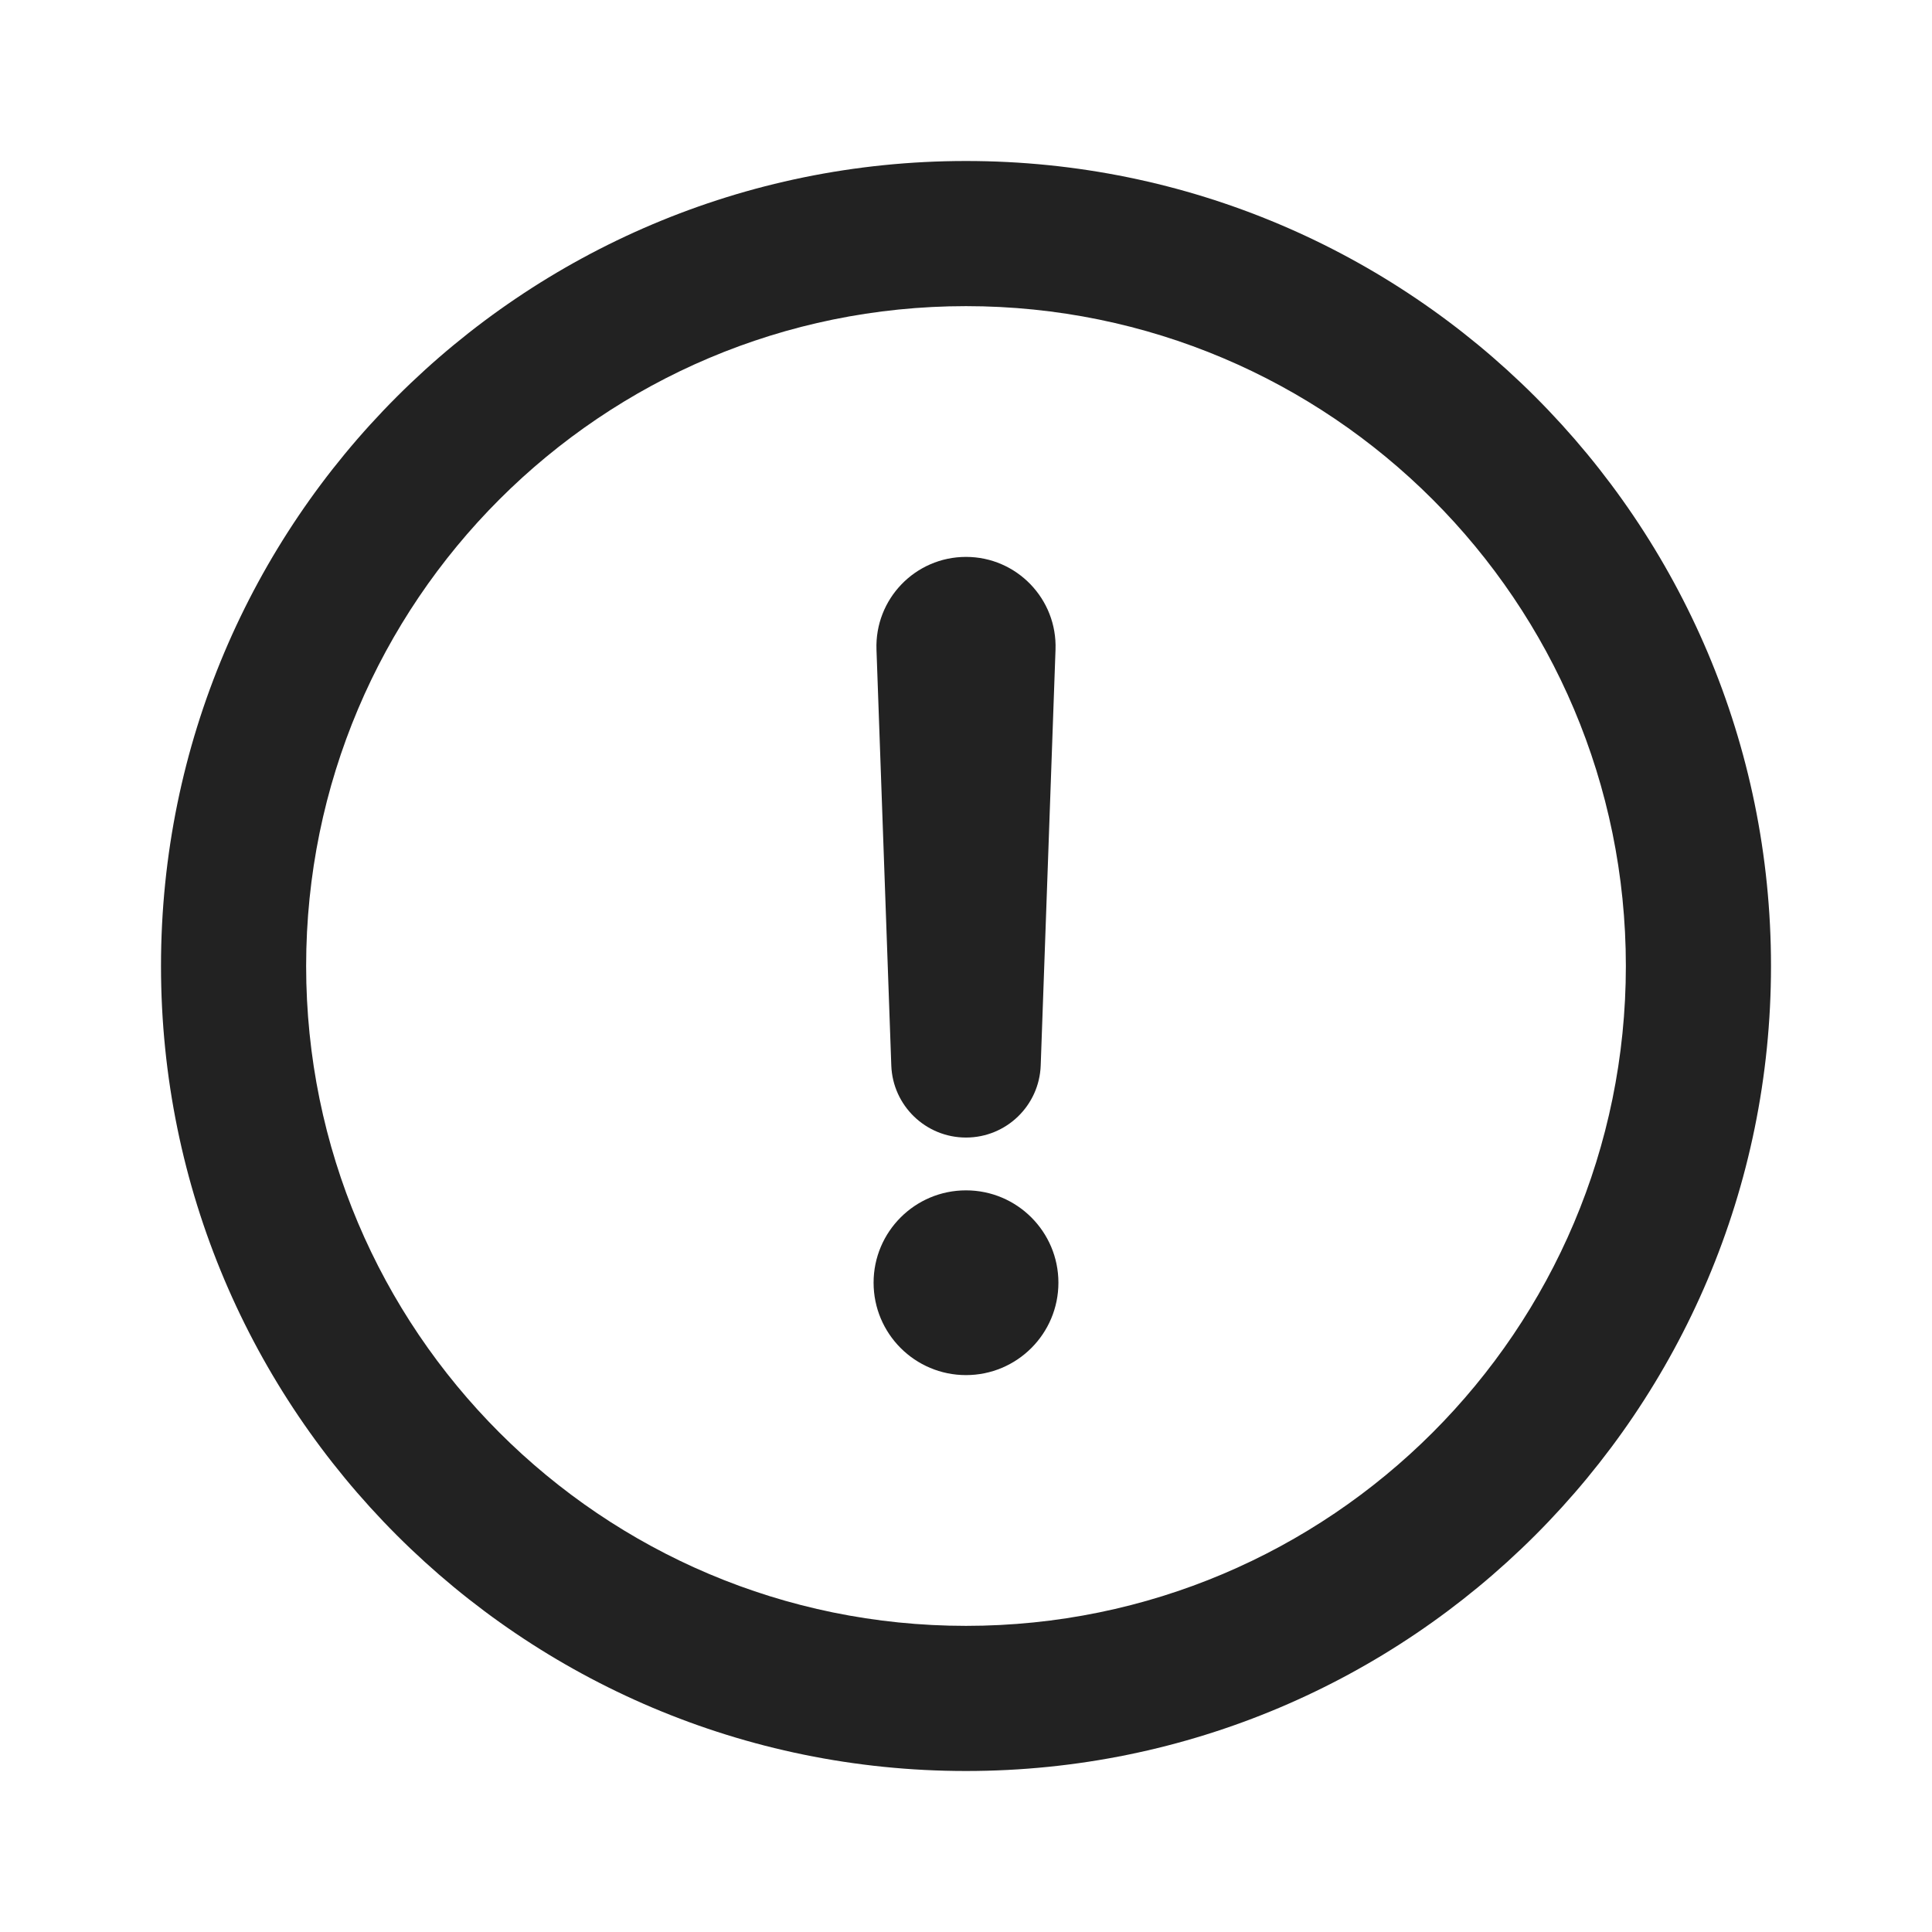 <svg width="24" height="24" viewBox="0 0 24 24" fill="none" xmlns="http://www.w3.org/2000/svg">
<path d="M12 6.918C11.37 6.918 10.865 7.441 10.888 8.071L11.072 13.236C11.09 13.735 11.5 14.131 12 14.131C12.5 14.131 12.91 13.735 12.928 13.236L13.112 8.071C13.135 7.441 12.63 6.918 12 6.918Z" fill="#222222"/>
<path d="M12 14.787C11.366 14.787 10.852 15.301 10.852 15.934C10.852 16.568 11.366 17.082 12 17.082C12.634 17.082 13.148 16.568 13.148 15.934C13.148 15.301 12.634 14.787 12 14.787Z" fill="#222222"/>
<path fill-rule="evenodd" clip-rule="evenodd" d="M12 2C6.477 2 2 6.477 2 12C2 17.523 6.477 22 12 22C17.523 22 22 17.523 22 12C22 6.477 17.523 2 12 2ZM3.803 12C3.803 7.473 7.473 3.803 12 3.803C16.527 3.803 20.197 7.473 20.197 12C20.197 16.527 16.527 20.197 12 20.197C7.473 20.197 3.803 16.527 3.803 12Z" fill="#222222"/>
</svg>

